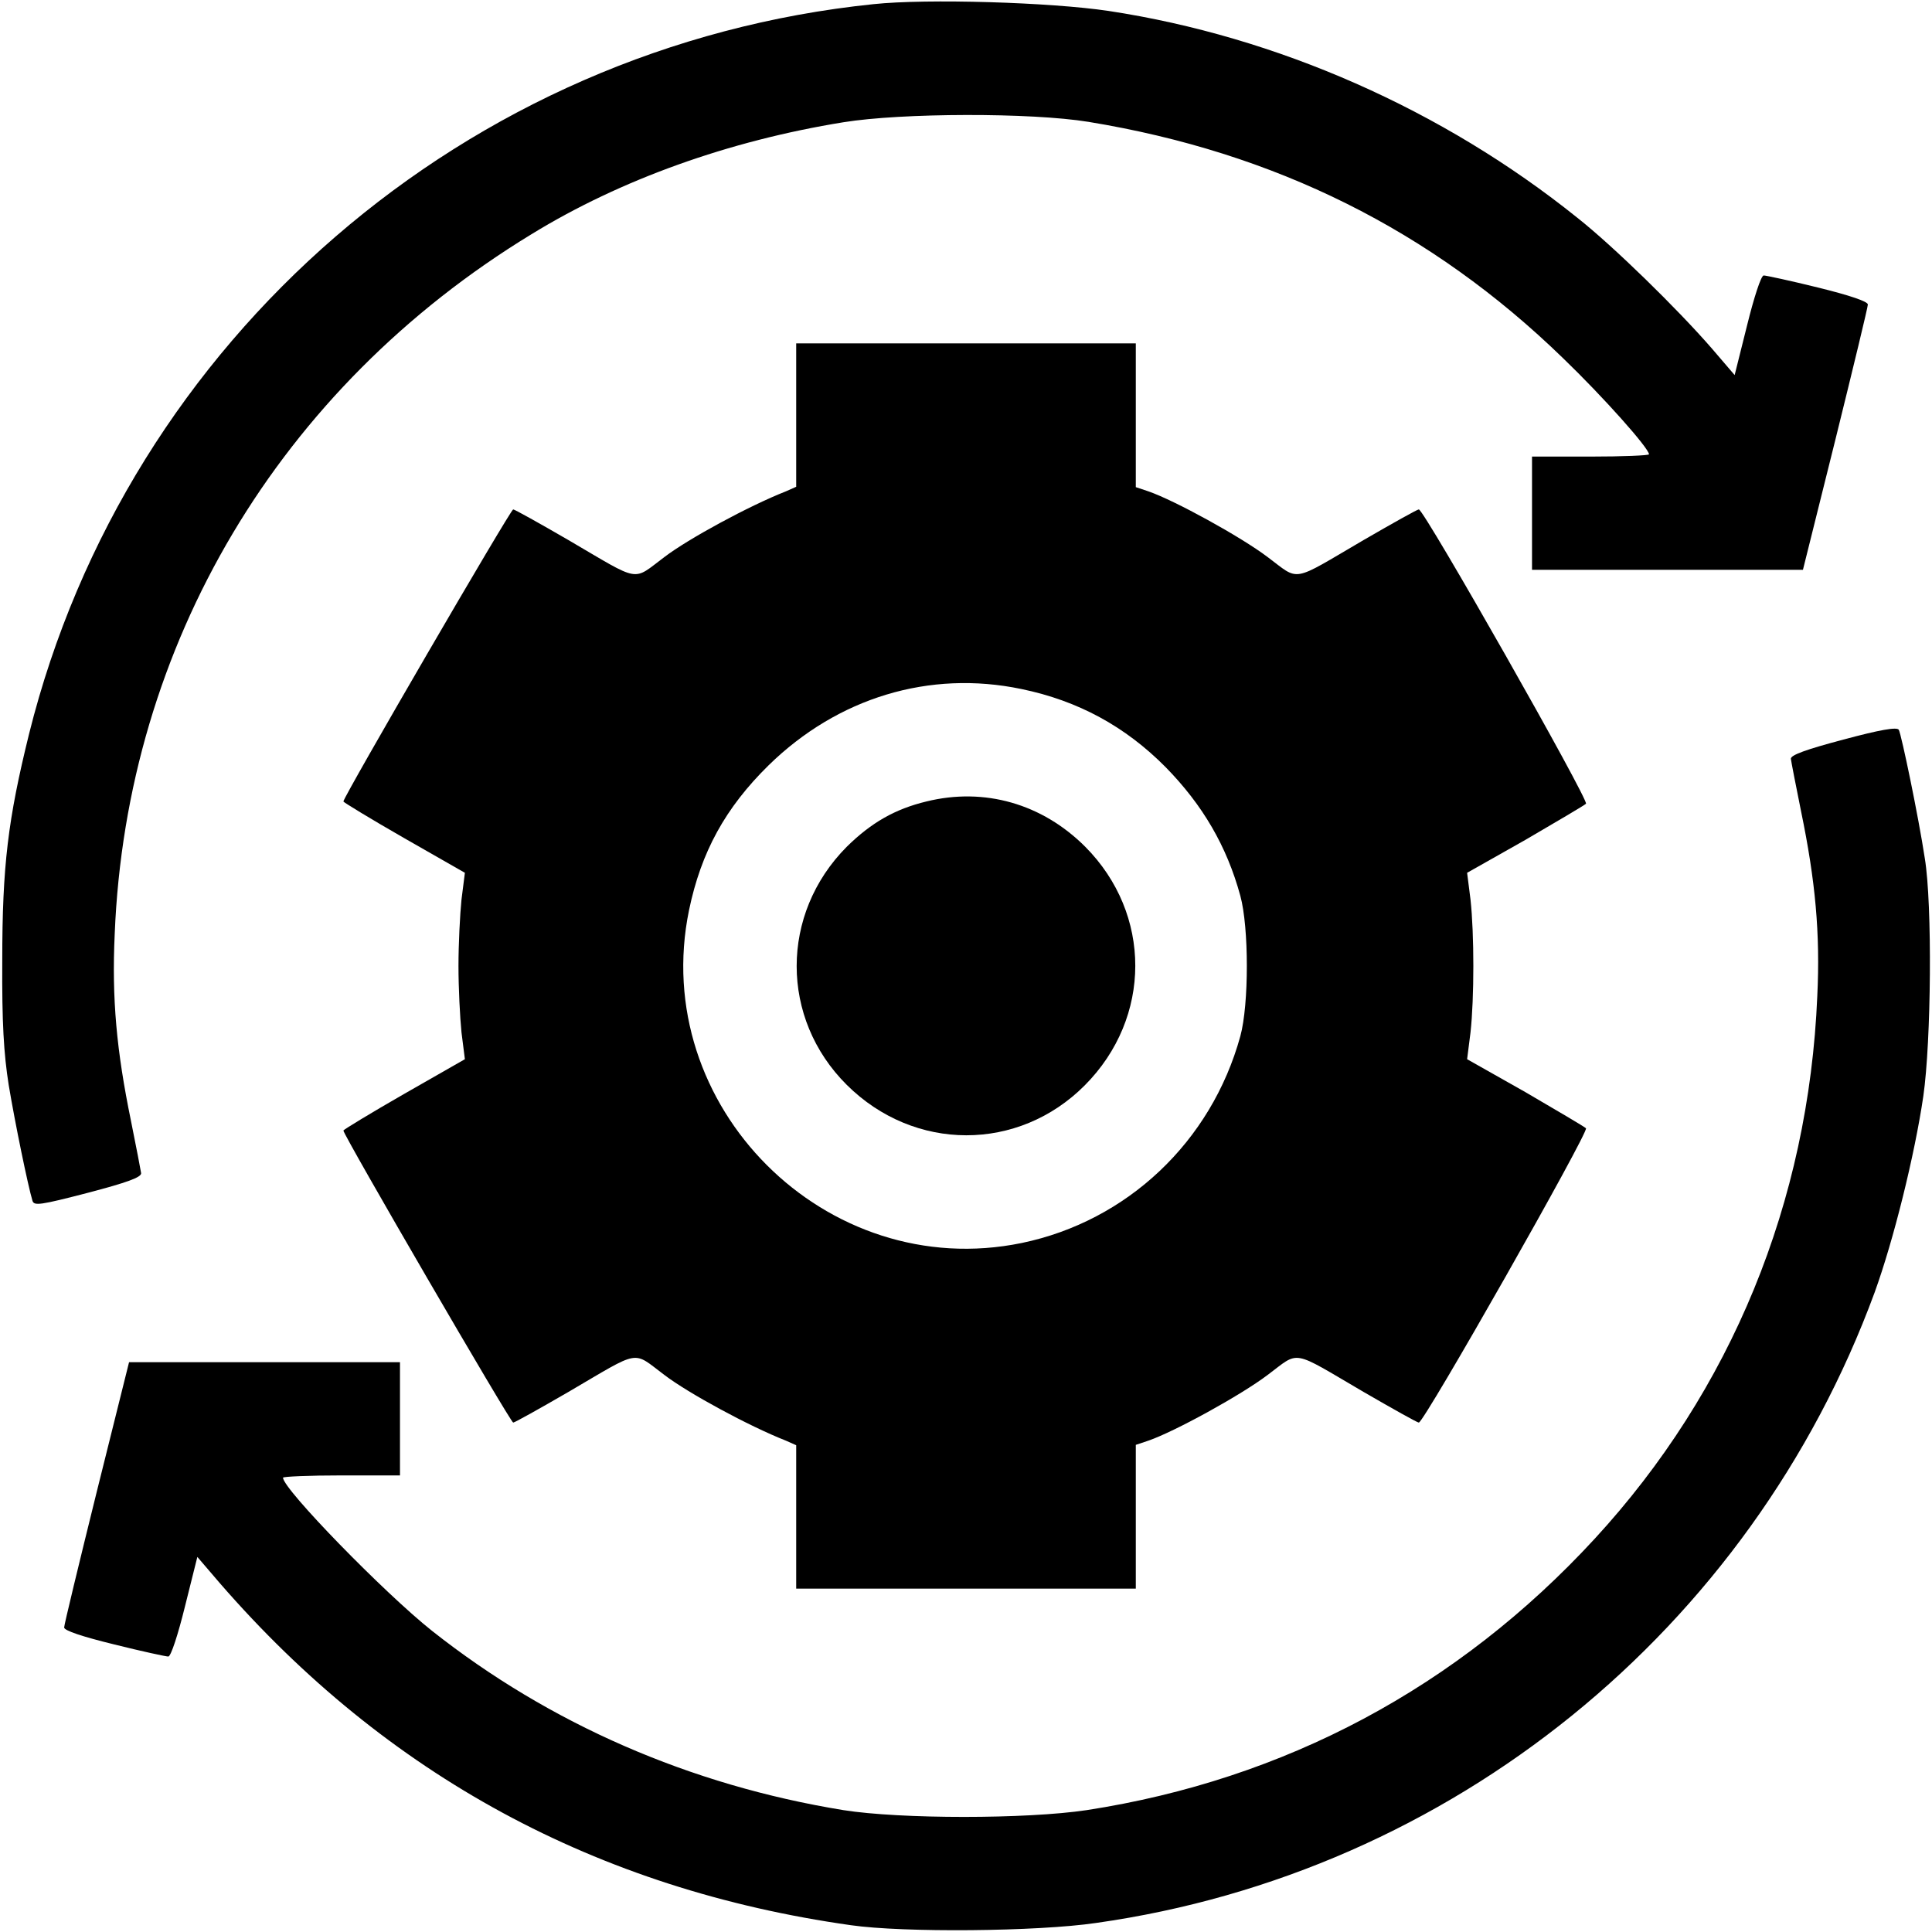 <?xml version="1.0" standalone="no"?>
<!DOCTYPE svg PUBLIC "-//W3C//DTD SVG 20010904//EN"
 "http://www.w3.org/TR/2001/REC-SVG-20010904/DTD/svg10.dtd">
<svg version="1.0" xmlns="http://www.w3.org/2000/svg"
 width="512pt" height="512pt" viewBox="0 0 512 512"
 preserveAspectRatio="xMidYMid meet">

<g transform="translate(0,512) scale(0.1,-0.1)"
fill="#000000" stroke="none">
<path d="M2315 5109 c-1079 -111 -1977 -887 -2238 -1934 -56 -227 -71 -350
-71 -600 -1 -166 4 -247 17 -330 17 -102 51 -267 63 -307 4 -14 20 -12 147 21
103 27 142 41 141 52 -1 7 -13 70 -27 139 -38 185 -51 323 -43 495 31 767 436
1447 1104 1854 236 145 524 248 827 297 154 25 497 26 650 1 494 -81 908 -287
1257 -626 107 -103 228 -239 228 -255 0 -3 -70 -6 -155 -6 l-155 0 0 -150 0
-150 359 0 359 0 86 345 c47 190 86 351 86 358 0 8 -47 24 -132 45 -73 18
-138 32 -144 32 -7 0 -26 -59 -44 -132 l-33 -132 -60 70 c-92 106 -262 272
-357 347 -356 286 -795 480 -1242 548 -154 23 -481 33 -623 18z"/>
<path d="M2110 4020 l0 -190 -27 -12 c-99 -39 -259 -126 -322 -174 -87 -65
-60 -69 -255 45 -76 44 -142 81 -146 81 -7 0 -450 -762 -450 -774 0 -2 72 -46
161 -97 l161 -92 -9 -71 c-4 -39 -8 -118 -8 -176 0 -58 4 -137 8 -176 l9 -71
-161 -92 c-89 -51 -161 -95 -161 -97 0 -12 443 -774 450 -774 4 0 70 37 146
81 195 114 168 110 255 45 63 -48 223 -135 322 -174 l27 -12 0 -190 0 -190
450 0 450 0 0 191 0 190 33 11 c70 24 246 121 316 174 87 65 60 69 255 -45 76
-44 142 -81 146 -81 14 0 452 772 443 780 -4 4 -77 47 -161 96 l-154 87 9 71
c10 91 10 261 0 352 l-9 71 154 87 c84 49 157 92 161 96 9 8 -429 780 -443
780 -4 0 -70 -37 -146 -81 -195 -114 -168 -110 -255 -45 -70 53 -246 150 -316
174 l-33 11 0 190 0 191 -450 0 -450 0 0 -190z m597 -726 c150 -31 275 -99
382 -207 98 -100 162 -209 198 -341 23 -84 23 -288 0 -372 -77 -280 -300 -490
-579 -548 -519 -107 -989 363 -882 882 32 154 96 271 211 384 183 179 426 253
670 202z"/>
<path d="M2455 2996 c-83 -20 -146 -56 -211 -120 -177 -178 -177 -455 0 -631
179 -178 455 -178 631 -1 178 179 178 454 1 632 -114 114 -267 158 -421 120z"/>
<path d="M4885 3160 c-98 -26 -140 -41 -139 -51 1 -8 13 -70 27 -139 38 -184
51 -323 43 -490 -23 -546 -228 -1045 -590 -1438 -363 -394 -821 -638 -1346
-719 -160 -24 -493 -24 -645 0 -406 66 -779 229 -1090 475 -126 100 -395 376
-395 406 0 3 70 6 155 6 l155 0 0 150 0 150 -359 0 -359 0 -86 -345 c-47 -190
-86 -351 -86 -358 0 -8 47 -24 133 -45 72 -18 137 -32 143 -32 7 0 26 59 44
132 l33 132 60 -70 c442 -509 999 -811 1672 -906 139 -20 494 -17 650 6 941
133 1734 776 2063 1671 50 138 106 363 129 520 21 146 24 508 4 630 -17 112
-62 328 -69 341 -5 8 -50 0 -147 -26z"/>
</g>
</svg>
